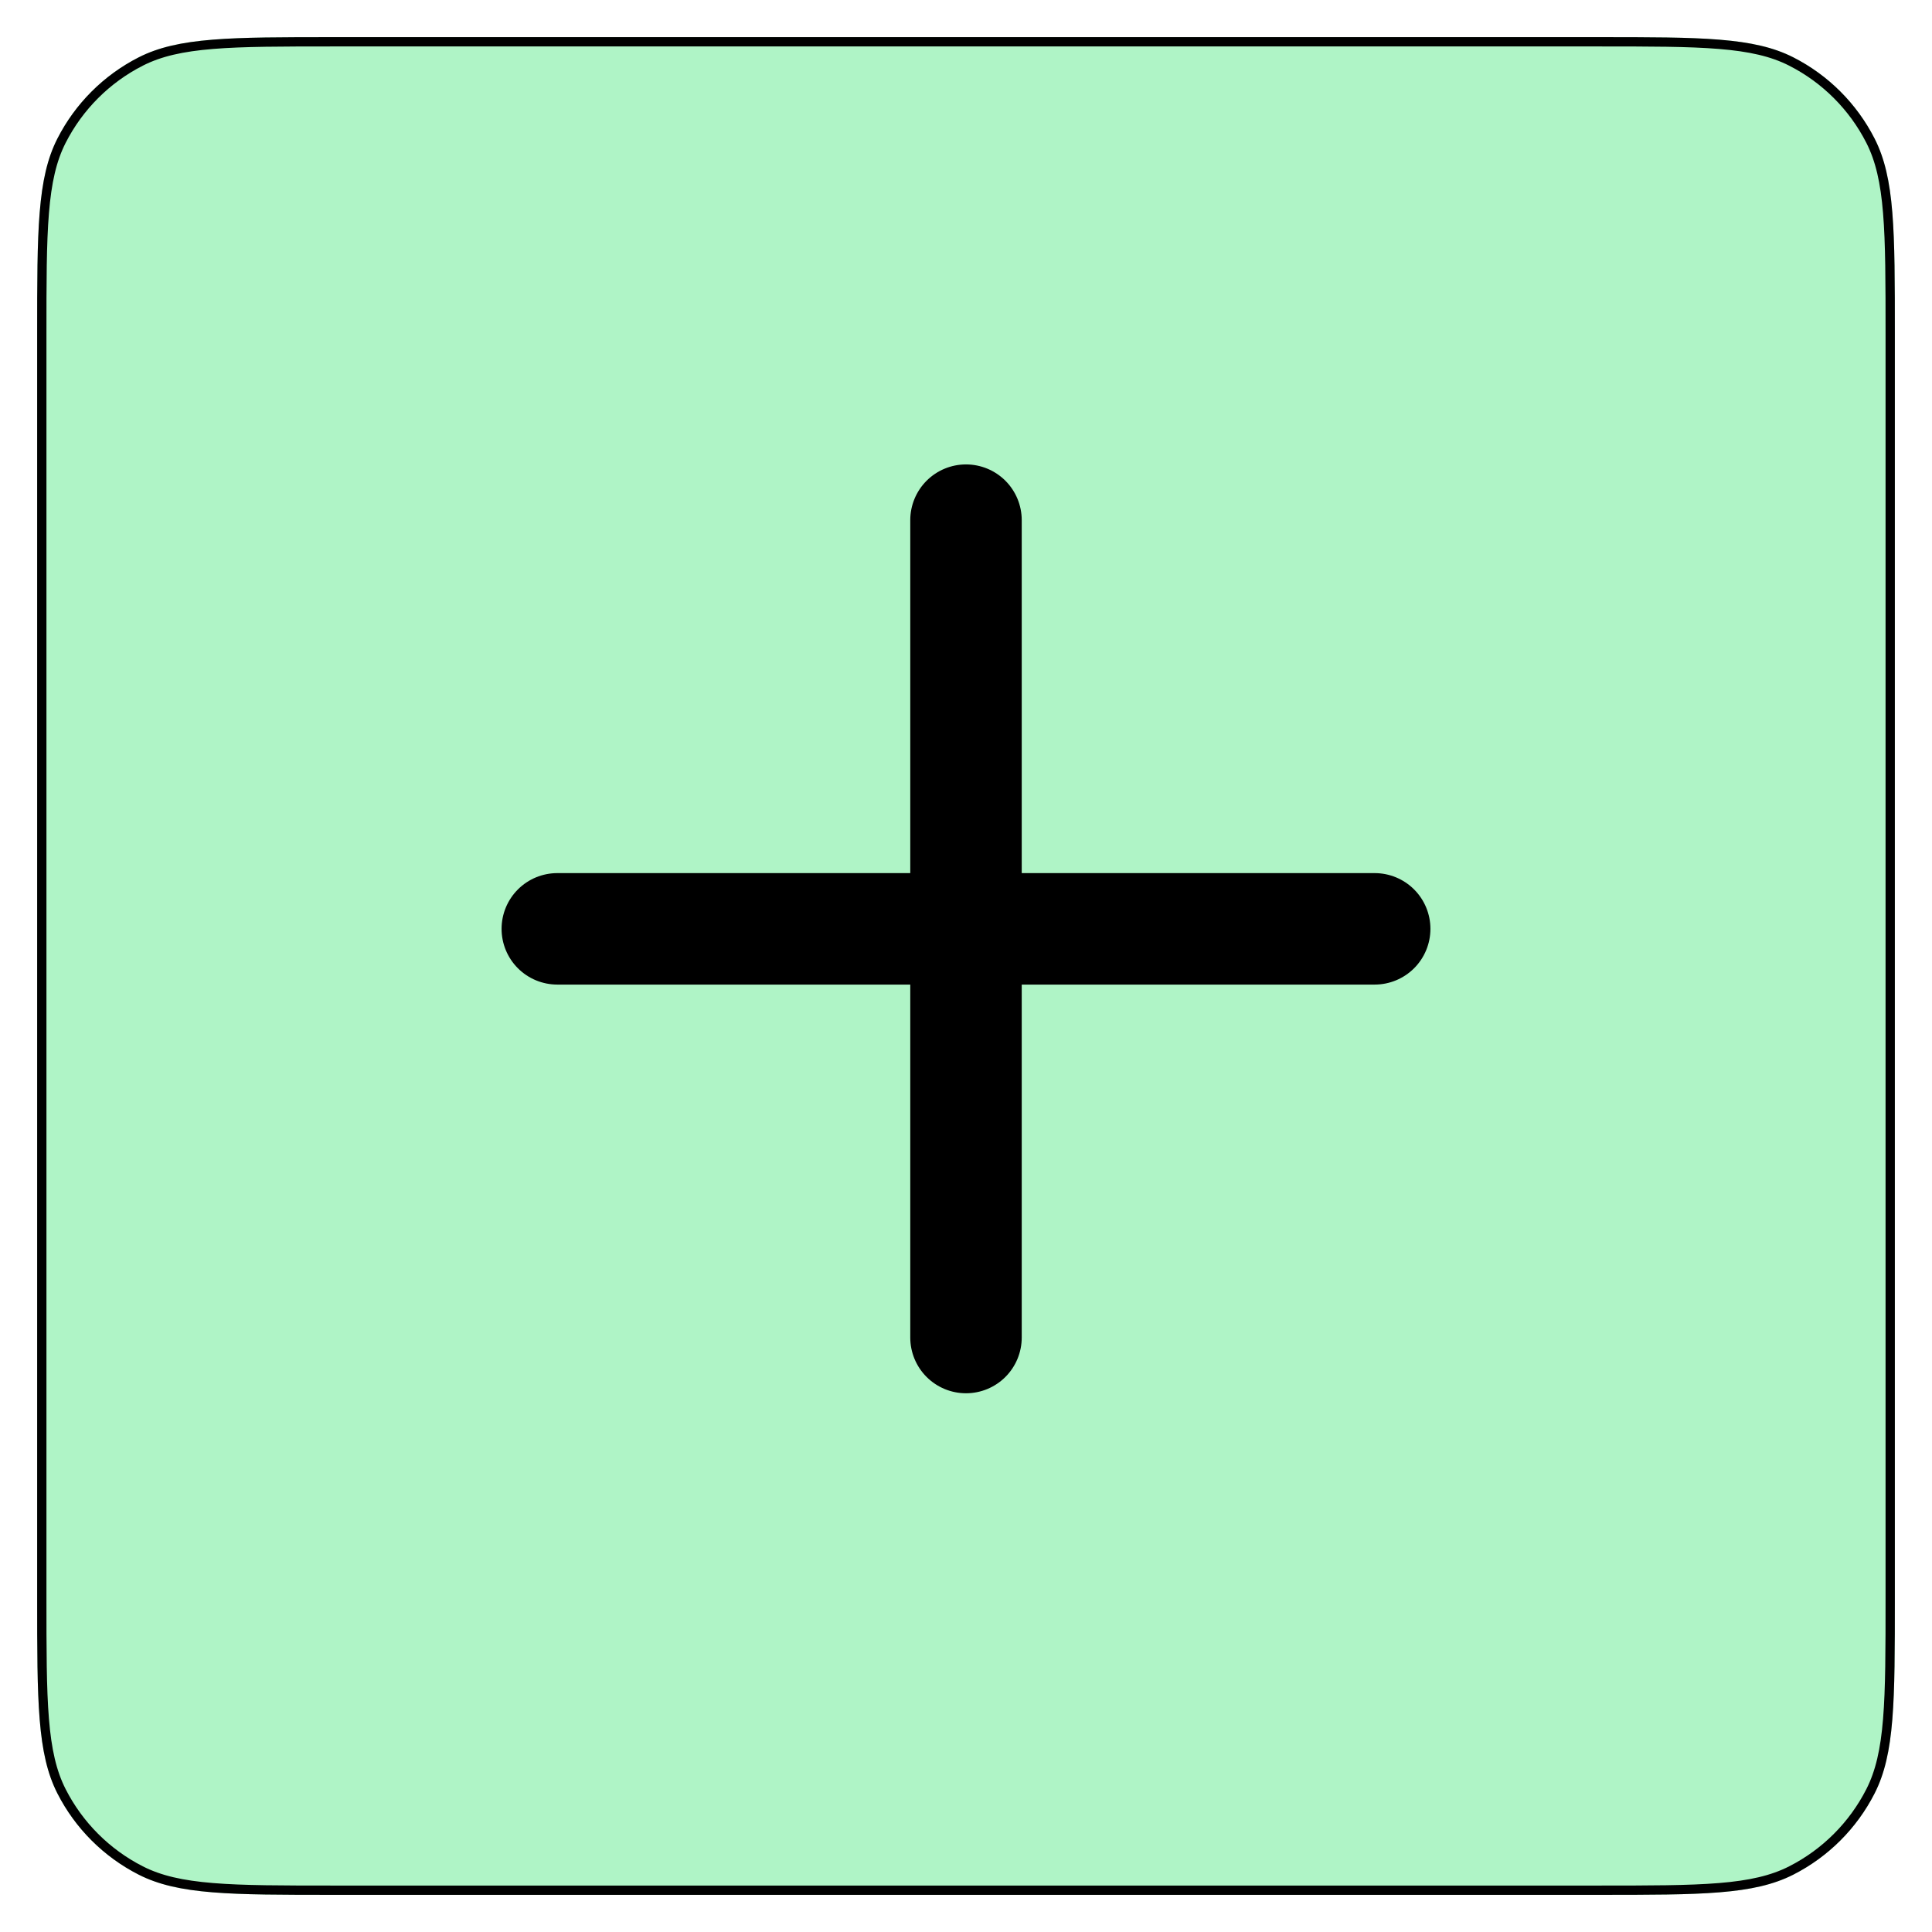 <svg width="208" height="208" viewBox="0 0 208 208" fill="none" xmlns="http://www.w3.org/2000/svg">
<g filter="url(#filter0_d_26_911)">
<path d="M4 32C4 20.799 4 15.198 6.18 10.92C8.097 7.157 11.157 4.097 14.92 2.18C19.198 0 24.799 0 36 0H172C183.201 0 188.802 0 193.08 2.18C196.843 4.097 199.903 7.157 201.82 10.92C204 15.198 204 20.799 204 32V168C204 179.201 204 184.802 201.82 189.08C199.903 192.843 196.843 195.903 193.08 197.82C188.802 200 183.201 200 172 200H36C24.799 200 19.198 200 14.92 197.82C11.157 195.903 8.097 192.843 6.18 189.08C4 184.802 4 179.201 4 168V32Z" fill="#AFF4C6"/>
<path d="M36 0.5H172C177.609 0.5 181.785 0.5 185.095 0.771C188.399 1.041 190.796 1.577 192.853 2.625C196.522 4.495 199.505 7.478 201.375 11.147C202.423 13.204 202.959 15.601 203.229 18.905C203.5 22.215 203.5 26.391 203.5 32V168C203.5 173.609 203.5 177.785 203.229 181.095C202.959 184.399 202.423 186.796 201.375 188.853C199.505 192.522 196.522 195.505 192.853 197.375C190.796 198.423 188.399 198.959 185.095 199.229C181.785 199.5 177.609 199.5 172 199.5H36C30.391 199.5 26.215 199.5 22.905 199.229C19.601 198.959 17.204 198.423 15.147 197.375C11.478 195.505 8.495 192.522 6.625 188.853C5.577 186.796 5.041 184.399 4.771 181.095C4.5 177.785 4.5 173.609 4.5 168V32C4.5 26.391 4.5 22.215 4.771 18.905C5.041 15.601 5.577 13.204 6.625 11.147C8.495 7.478 11.478 4.495 15.147 2.625C17.204 1.577 19.601 1.041 22.905 0.771C26.215 0.5 30.391 0.5 36 0.5Z" stroke="black"/>
</g>
<path d="M154 100C154 101.591 153.368 103.117 152.243 104.243C151.117 105.368 149.591 106 148 106H110V144C110 145.591 109.368 147.117 108.243 148.243C107.117 149.368 105.591 150 104 150C102.409 150 100.883 149.368 99.757 148.243C98.632 147.117 98 145.591 98 144V106H60C58.409 106 56.883 105.368 55.757 104.243C54.632 103.117 54 101.591 54 100C54 98.409 54.632 96.883 55.757 95.757C56.883 94.632 58.409 94 60 94H98V56C98 54.409 98.632 52.883 99.757 51.757C100.883 50.632 102.409 50 104 50C105.591 50 107.117 50.632 108.243 51.757C109.368 52.883 110 54.409 110 56V94H148C149.591 94 151.117 94.632 152.243 95.757C153.368 96.883 154 98.409 154 100Z" fill="black"/>
<defs>
<filter id="filter0_d_26_911" x="0" y="0" width="208" height="208" filterUnits="userSpaceOnUse" color-interpolation-filters="sRGB">
<feFlood flood-opacity="0" result="BackgroundImageFix"/>
<feColorMatrix in="SourceAlpha" type="matrix" values="0 0 0 0 0 0 0 0 0 0 0 0 0 0 0 0 0 0 127 0" result="hardAlpha"/>
<feOffset dy="4"/>
<feGaussianBlur stdDeviation="2"/>
<feComposite in2="hardAlpha" operator="out"/>
<feColorMatrix type="matrix" values="0 0 0 0 0 0 0 0 0 0 0 0 0 0 0 0 0 0 0.25 0"/>
<feBlend mode="normal" in2="BackgroundImageFix" result="effect1_dropShadow_26_911"/>
<feBlend mode="normal" in="SourceGraphic" in2="effect1_dropShadow_26_911" result="shape"/>
</filter>
</defs>
</svg>
